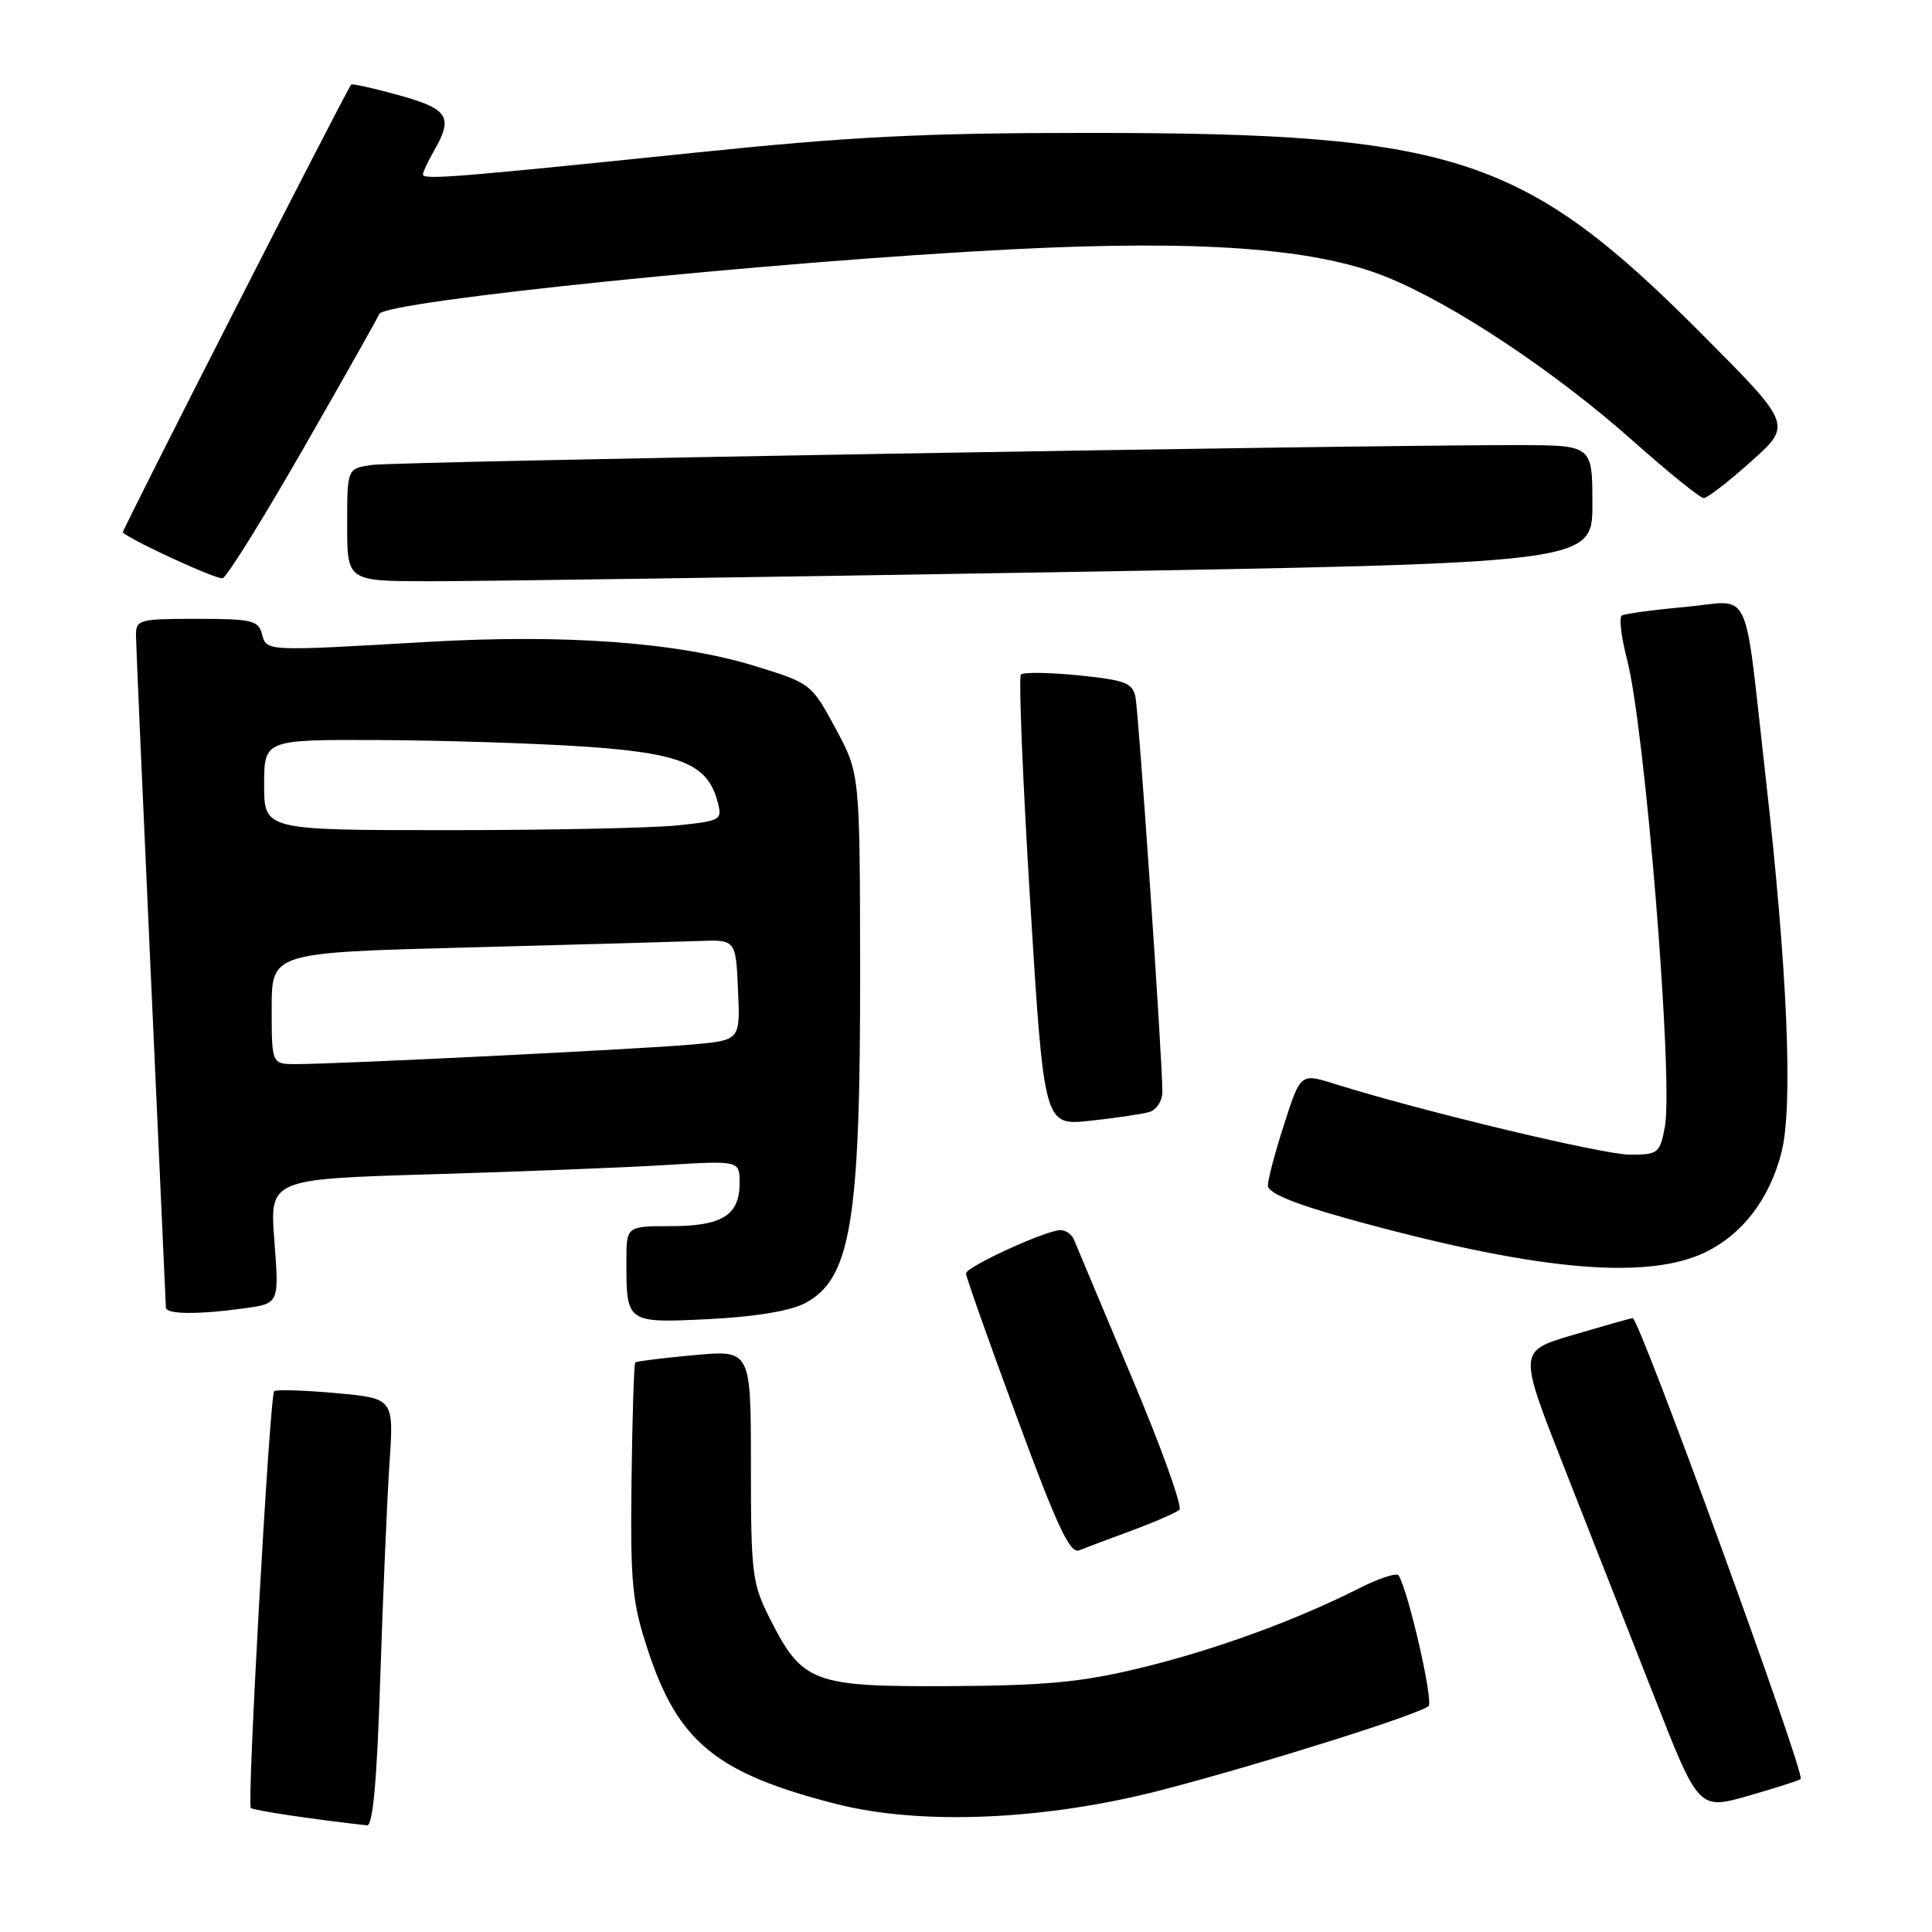 <?xml version="1.0" encoding="UTF-8" standalone="no"?>
<!DOCTYPE svg PUBLIC "-//W3C//DTD SVG 1.1//EN" "http://www.w3.org/Graphics/SVG/1.1/DTD/svg11.dtd" >
<svg xmlns="http://www.w3.org/2000/svg" xmlns:xlink="http://www.w3.org/1999/xlink" version="1.1" viewBox="0 0 256 256">
 <g >
 <path fill="currentColor"
d=" M 50.39 222.25 C 50.75 211.39 51.29 198.63 51.61 193.90 C 52.19 185.29 52.19 185.29 44.48 184.59 C 40.24 184.21 36.57 184.10 36.33 184.34 C 35.74 184.92 32.71 239.04 33.23 239.56 C 33.55 239.89 41.39 241.06 48.63 241.87 C 49.41 241.96 49.95 235.99 50.39 222.25 Z  M 154.08 237.15 C 167.41 233.67 188.13 227.14 189.29 226.06 C 189.96 225.43 186.66 210.99 185.33 208.76 C 185.09 208.35 182.69 209.13 180.01 210.50 C 171.60 214.75 160.87 218.66 151.00 221.04 C 143.29 222.90 138.55 223.35 125.83 223.42 C 107.68 223.51 106.32 223.00 102.00 214.45 C 99.66 209.81 99.50 208.53 99.50 194.19 C 99.50 178.88 99.50 178.88 92.00 179.56 C 87.88 179.94 84.36 180.37 84.18 180.52 C 84.01 180.68 83.78 187.71 83.68 196.15 C 83.52 209.83 83.75 212.27 85.84 218.63 C 89.84 230.83 94.91 234.98 110.82 239.04 C 122.10 241.91 138.57 241.19 154.08 237.15 Z  M 238.60 235.73 C 239.25 235.09 217.17 174.50 216.34 174.65 C 215.88 174.73 212.28 175.75 208.35 176.91 C 201.20 179.03 201.20 179.03 207.19 194.26 C 210.49 202.64 215.86 216.33 219.14 224.67 C 225.08 239.83 225.08 239.83 231.68 237.95 C 235.30 236.91 238.42 235.91 238.60 235.73 Z  M 150.00 202.79 C 153.03 201.67 155.85 200.43 156.28 200.05 C 156.71 199.66 153.86 191.72 149.93 182.42 C 146.01 173.11 142.58 164.94 142.30 164.25 C 142.02 163.56 141.22 163.00 140.52 163.00 C 138.61 163.00 128.00 167.86 128.00 168.74 C 127.99 169.16 131.02 177.72 134.73 187.77 C 140.05 202.22 141.78 205.91 142.98 205.43 C 143.82 205.10 146.97 203.91 150.00 202.79 Z  M 106.61 172.71 C 112.74 169.53 114.01 161.95 113.97 128.61 C 113.94 102.50 113.94 102.50 110.72 96.53 C 107.52 90.59 107.45 90.54 100.00 88.24 C 89.79 85.10 74.81 84.00 56.58 85.06 C 35.04 86.31 35.32 86.32 34.71 84.00 C 34.24 82.21 33.35 82.00 26.09 82.00 C 18.36 82.00 18.00 82.10 18.02 84.25 C 18.03 85.49 18.92 105.85 20.00 129.50 C 21.08 153.15 21.97 172.84 21.98 173.25 C 22.00 174.17 26.17 174.21 32.36 173.36 C 36.99 172.73 36.99 172.73 36.36 164.49 C 35.72 156.24 35.72 156.24 57.11 155.60 C 68.88 155.25 82.89 154.70 88.25 154.37 C 98.00 153.78 98.00 153.78 98.00 156.77 C 98.00 161.02 95.69 162.47 88.87 162.47 C 83.00 162.47 83.00 162.47 83.00 167.15 C 83.00 175.32 83.00 175.32 93.91 174.79 C 99.96 174.49 104.65 173.72 106.61 172.71 Z  M 225.62 166.09 C 230.75 163.75 234.48 158.95 236.07 152.63 C 237.61 146.50 236.84 128.39 233.96 103.00 C 230.99 76.82 232.31 79.61 223.26 80.43 C 219.06 80.81 215.30 81.32 214.90 81.56 C 214.51 81.80 214.82 84.40 215.58 87.33 C 217.99 96.55 221.76 143.15 220.60 149.34 C 219.94 152.82 219.71 153.00 215.98 153.00 C 212.42 153.00 188.28 147.21 176.92 143.64 C 172.33 142.20 172.33 142.20 170.17 148.92 C 168.97 152.62 168.00 156.29 168.00 157.09 C 168.00 158.06 171.31 159.45 178.25 161.39 C 202.77 168.22 217.66 169.70 225.62 166.09 Z  M 152.25 147.36 C 153.22 147.09 154.01 145.90 154.02 144.68 C 154.05 140.73 150.90 94.55 150.45 92.35 C 150.07 90.49 149.08 90.11 142.95 89.49 C 139.06 89.10 135.61 89.05 135.28 89.38 C 134.96 89.71 135.51 103.30 136.51 119.57 C 138.34 149.16 138.34 149.16 144.42 148.51 C 147.76 148.15 151.29 147.63 152.25 147.36 Z  M 40.20 59.43 C 45.54 50.12 50.06 42.10 50.25 41.61 C 50.91 39.90 102.10 34.67 134.00 33.04 C 158.99 31.77 174.16 32.87 183.59 36.65 C 192.46 40.20 206.04 49.22 216.44 58.48 C 221.09 62.61 225.28 66.00 225.76 66.00 C 226.23 66.00 229.06 63.81 232.04 61.14 C 237.47 56.28 237.47 56.28 225.49 44.25 C 201.97 20.64 192.80 17.63 144.50 17.61 C 122.41 17.61 112.86 18.08 92.00 20.24 C 60.25 23.52 55.99 23.86 56.04 23.10 C 56.05 22.77 56.71 21.38 57.50 20.00 C 60.09 15.48 59.44 14.45 52.87 12.62 C 49.50 11.69 46.65 11.05 46.53 11.21 C 45.69 12.34 16.08 70.41 16.27 70.56 C 17.69 71.77 28.75 76.83 29.50 76.62 C 30.05 76.47 34.87 68.73 40.20 59.43 Z  M 139.25 75.83 C 211.00 74.61 211.00 74.61 211.00 66.81 C 211.00 59.00 211.00 59.00 201.25 58.98 C 180.35 58.94 52.32 61.15 49.25 61.61 C 46.00 62.09 46.00 62.09 46.00 69.55 C 46.00 77.00 46.00 77.00 56.75 77.02 C 62.66 77.03 99.79 76.50 139.25 75.83 Z  M 36.00 133.61 C 36.00 126.23 36.00 126.23 61.75 125.55 C 75.91 125.18 89.75 124.79 92.50 124.69 C 97.50 124.50 97.50 124.50 97.79 131.17 C 98.09 137.83 98.09 137.83 91.79 138.40 C 85.15 139.00 44.78 141.00 39.25 141.00 C 36.00 141.00 36.00 141.00 36.00 133.61 Z  M 35.00 104.00 C 35.00 98.00 35.00 98.00 50.25 98.06 C 58.64 98.10 70.82 98.49 77.33 98.92 C 90.22 99.79 93.75 101.24 95.07 106.19 C 95.74 108.67 95.60 108.76 89.73 109.37 C 86.42 109.72 72.75 110.00 59.35 110.00 C 35.00 110.00 35.00 110.00 35.00 104.00 Z "/>
</g>
</svg>
